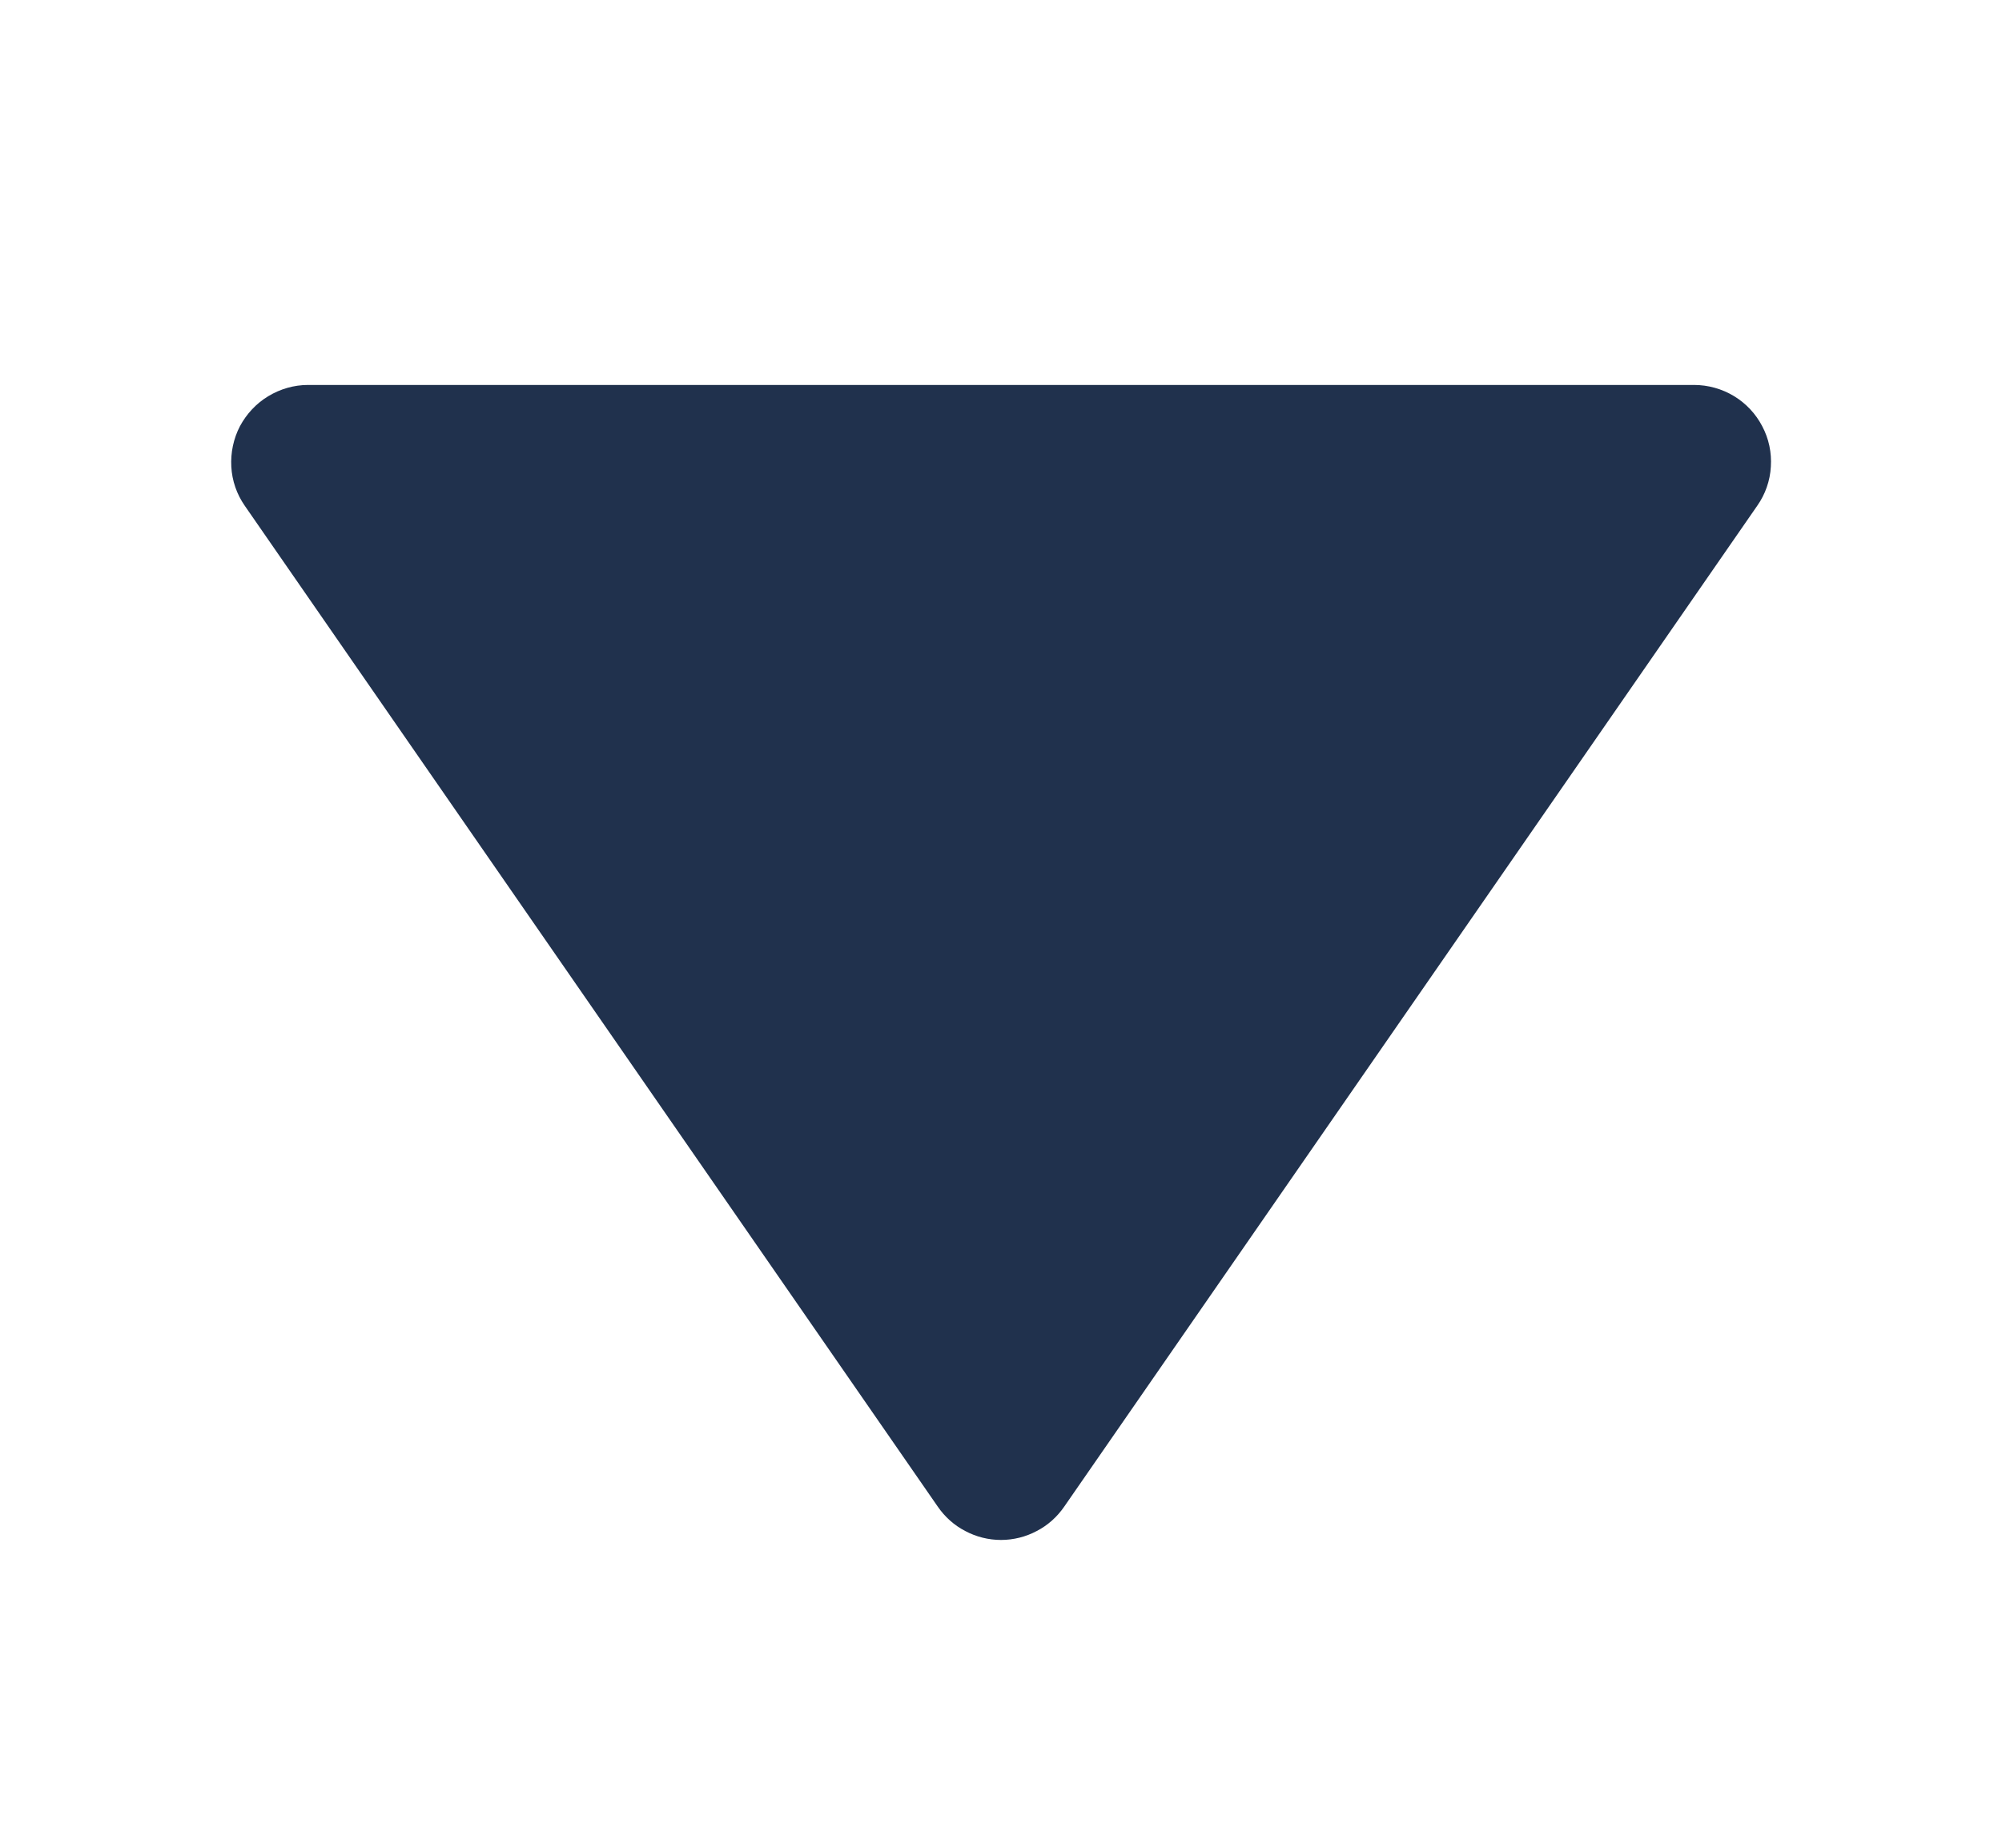 <svg width="13" height="12" viewBox="0 0 13 12" fill="none" xmlns="http://www.w3.org/2000/svg">
<path d="M6.089 9.784C6.135 9.851 6.196 9.906 6.268 9.943C6.339 9.981 6.419 10.001 6.5 10.001C6.581 10.001 6.661 9.981 6.732 9.943C6.804 9.906 6.865 9.851 6.911 9.784L11.411 3.284C11.463 3.21 11.494 3.122 11.499 3.031C11.505 2.939 11.486 2.849 11.443 2.768C11.401 2.687 11.337 2.619 11.259 2.572C11.181 2.525 11.091 2.5 11 2.5H2C1.909 2.5 1.82 2.526 1.742 2.573C1.664 2.62 1.601 2.688 1.558 2.768C1.516 2.849 1.497 2.94 1.502 3.031C1.507 3.122 1.537 3.209 1.589 3.284L6.089 9.784Z" fill="#20314D"/>
</svg>
